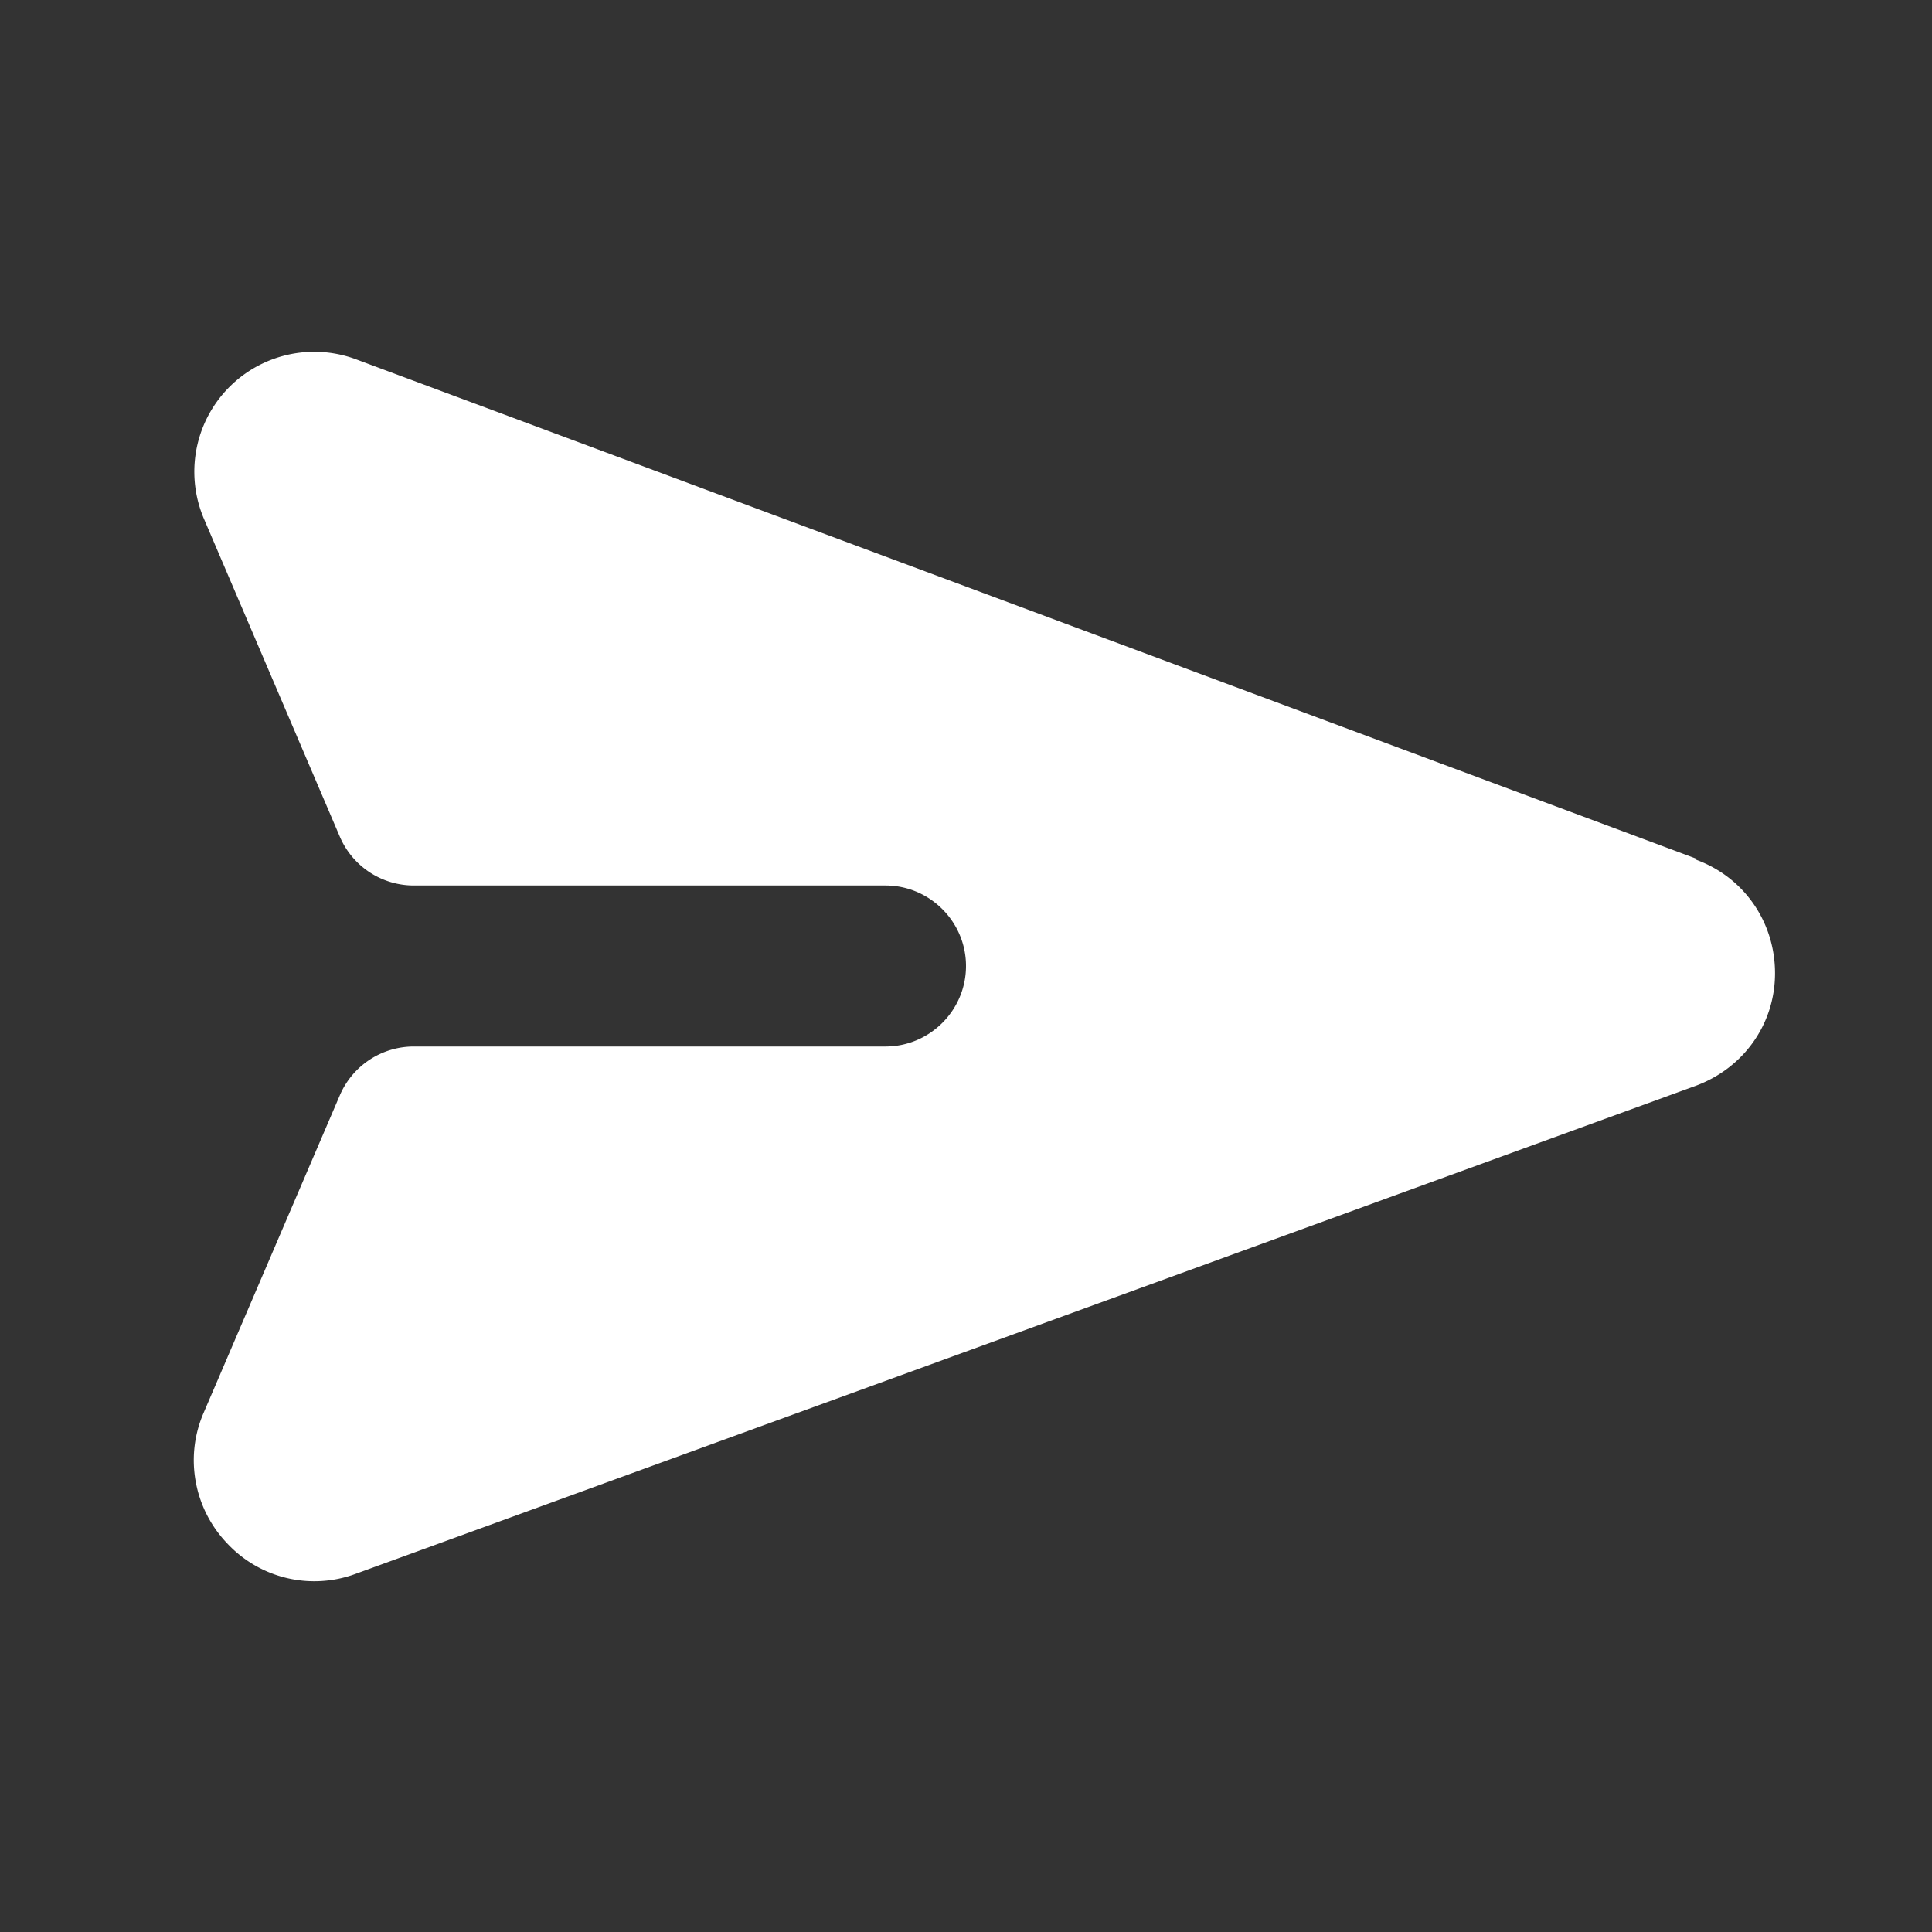 ﻿<svg xmlns='http://www.w3.org/2000/svg' viewBox='0 0 24 24' fill='#FFFFFF'><rect x="0" y="0" width="24" height="24" fill="#333333" stroke="none"/><path d='M21.08 10.67 4.44 4.47a1.49 1.49 0 0 0-1.9 1.99l1.68 3.93a1 1 0 0 0 .92.61H11c.55 0 1 .45 1 1s-.45 1-1 1H5.14a1 1 0 0 0-.92.61l-1.69 3.94c-.24.55-.12 1.19.29 1.62a1.48 1.48 0 0 0 1.6.38l16.64-6.06c.6-.22.99-.77.99-1.4s-.38-1.19-.98-1.41Z'></path></svg>